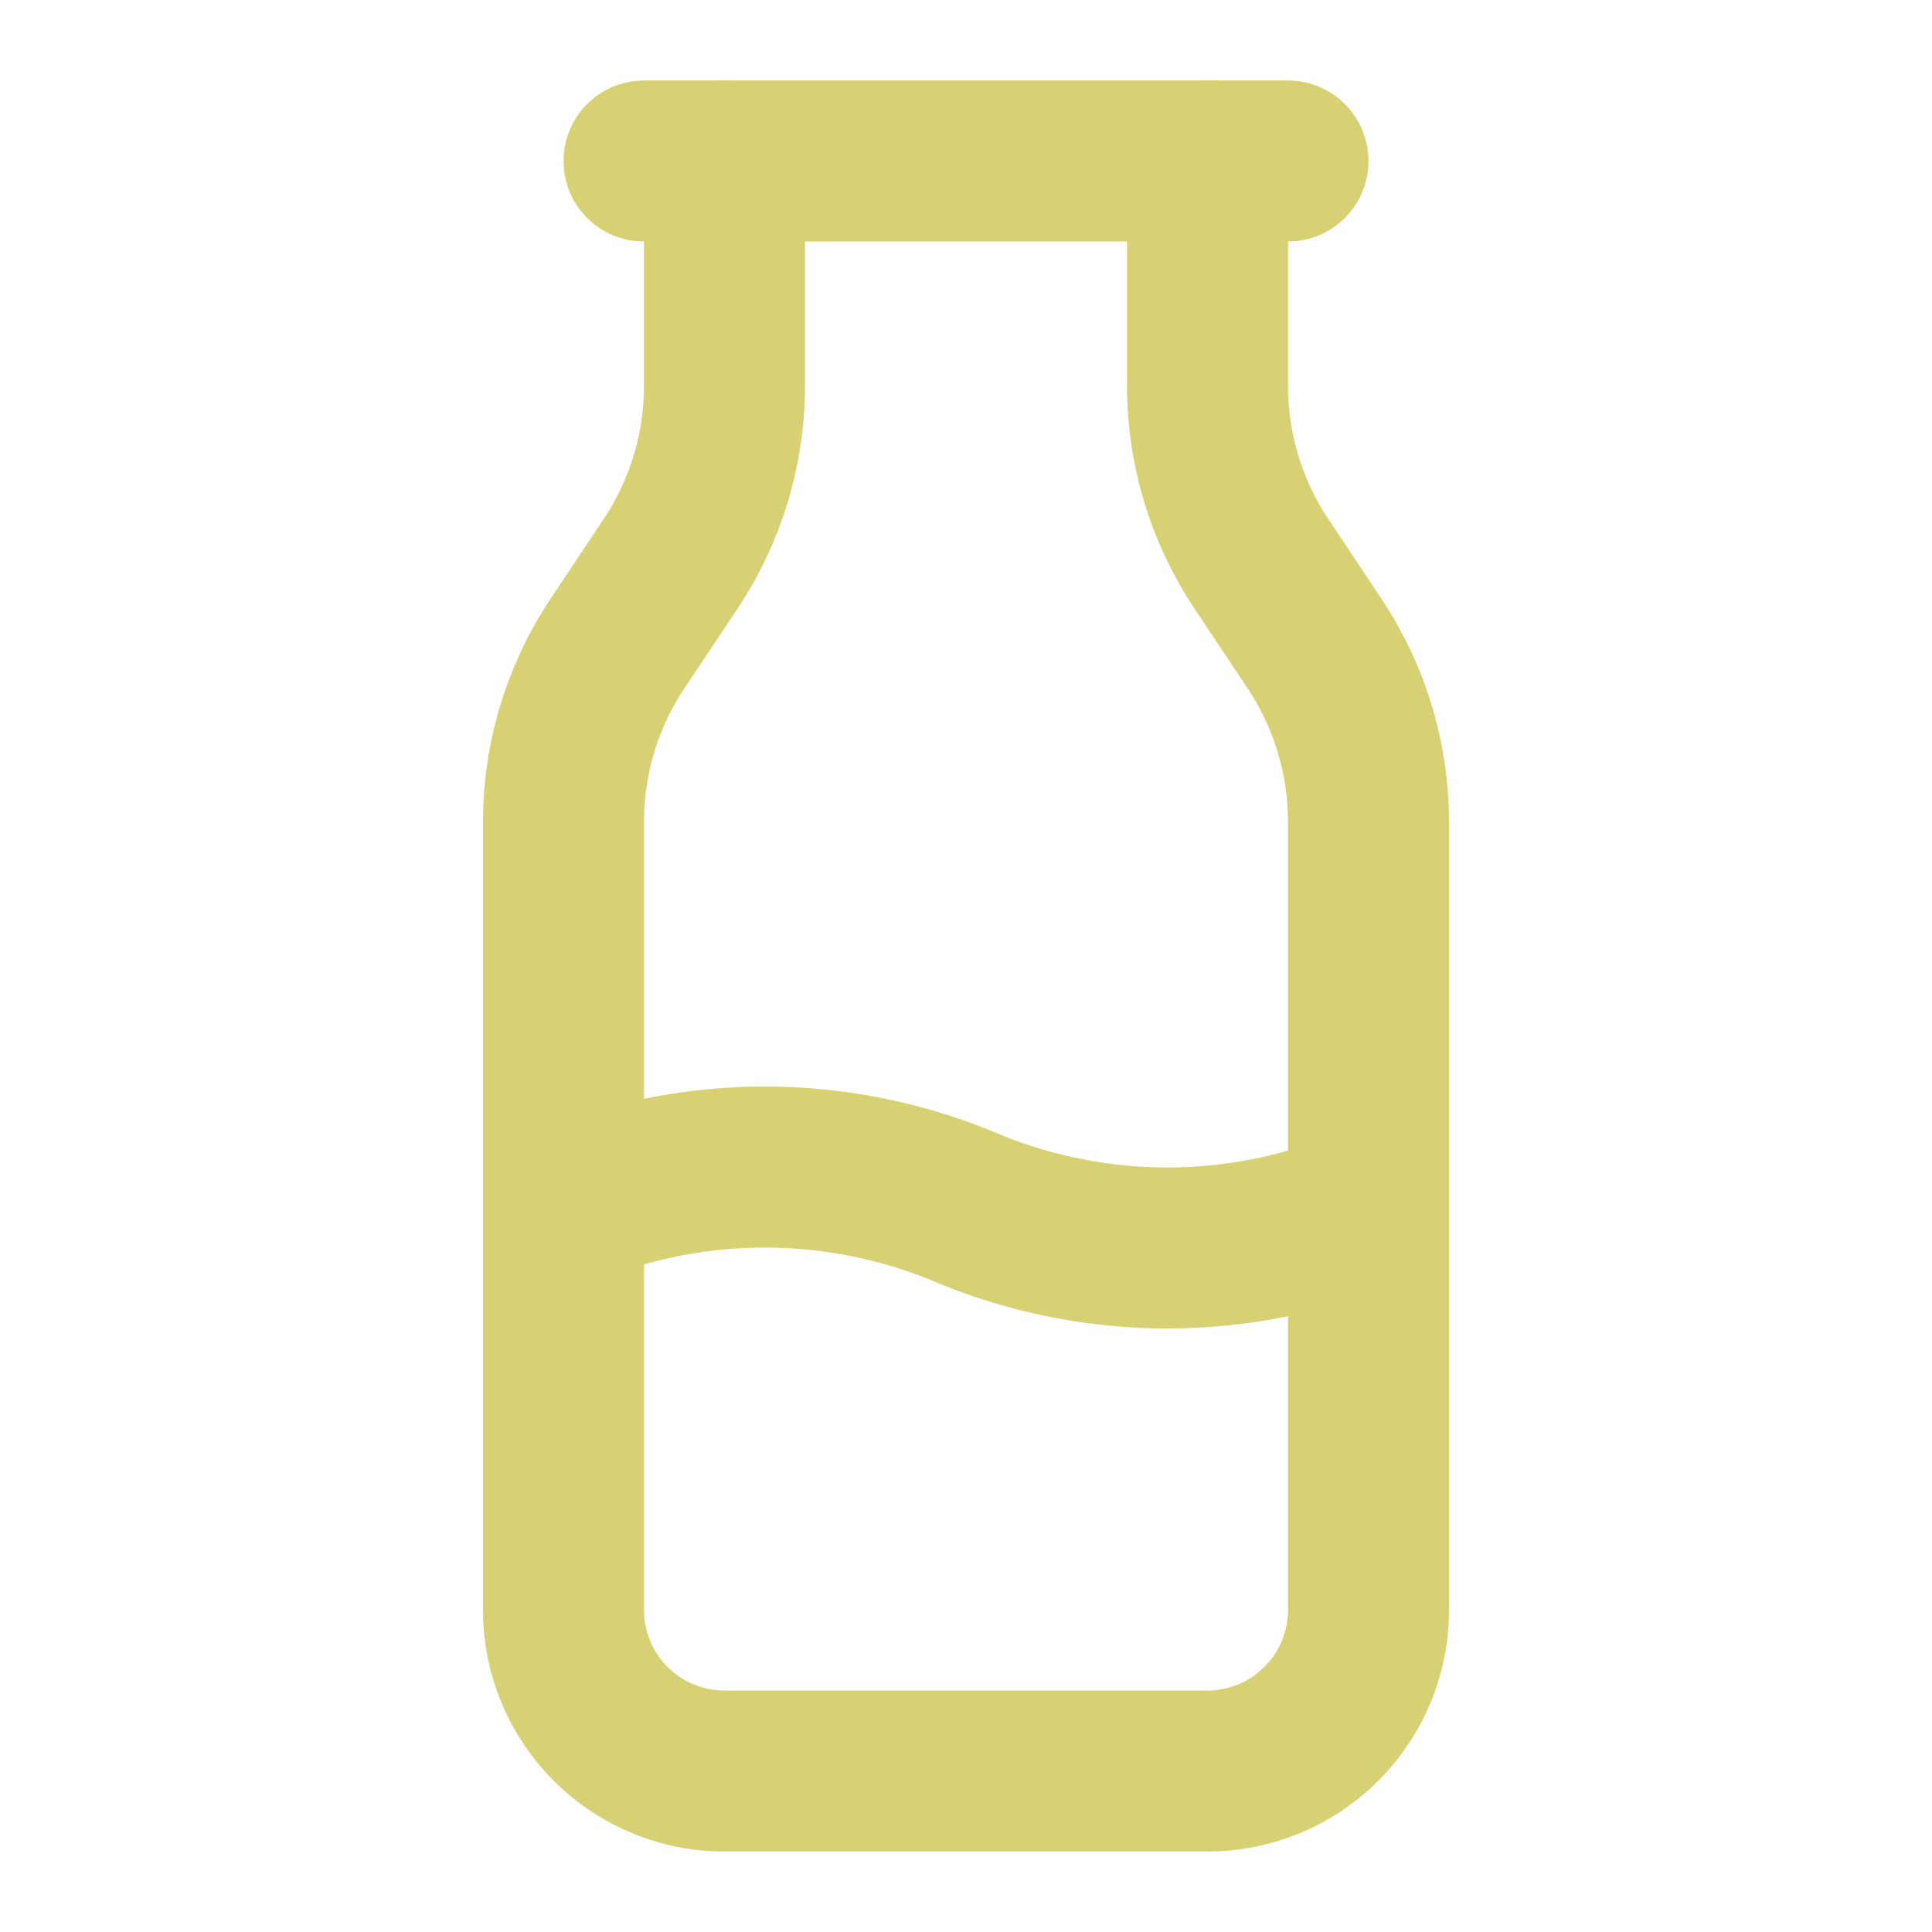 <svg xmlns="http://www.w3.org/2000/svg" width="24" height="24" viewBox="0 0 24 24" fill="none" stroke="#D8D174" stroke-width="2" stroke-linecap="round" stroke-linejoin="round" class="lucide lucide-milk">
    <path d="M8 2h8"/>
    <path d="M9 2v2.789a4 4 0 0 1-.672 2.219l-.656.984A4 4 0 0 0 7 10.212V20a2 2 0 0 0 2 2h6a2 2 0 0 0 2-2v-9.789a4 4 0 0 0-.672-2.219l-.656-.984A4 4 0 0 1 15 4.788V2"/>
    <path d="M7 15a6.472 6.472 0 0 1 5 0 6.47 6.47 0 0 0 5 0"/>
</svg>
